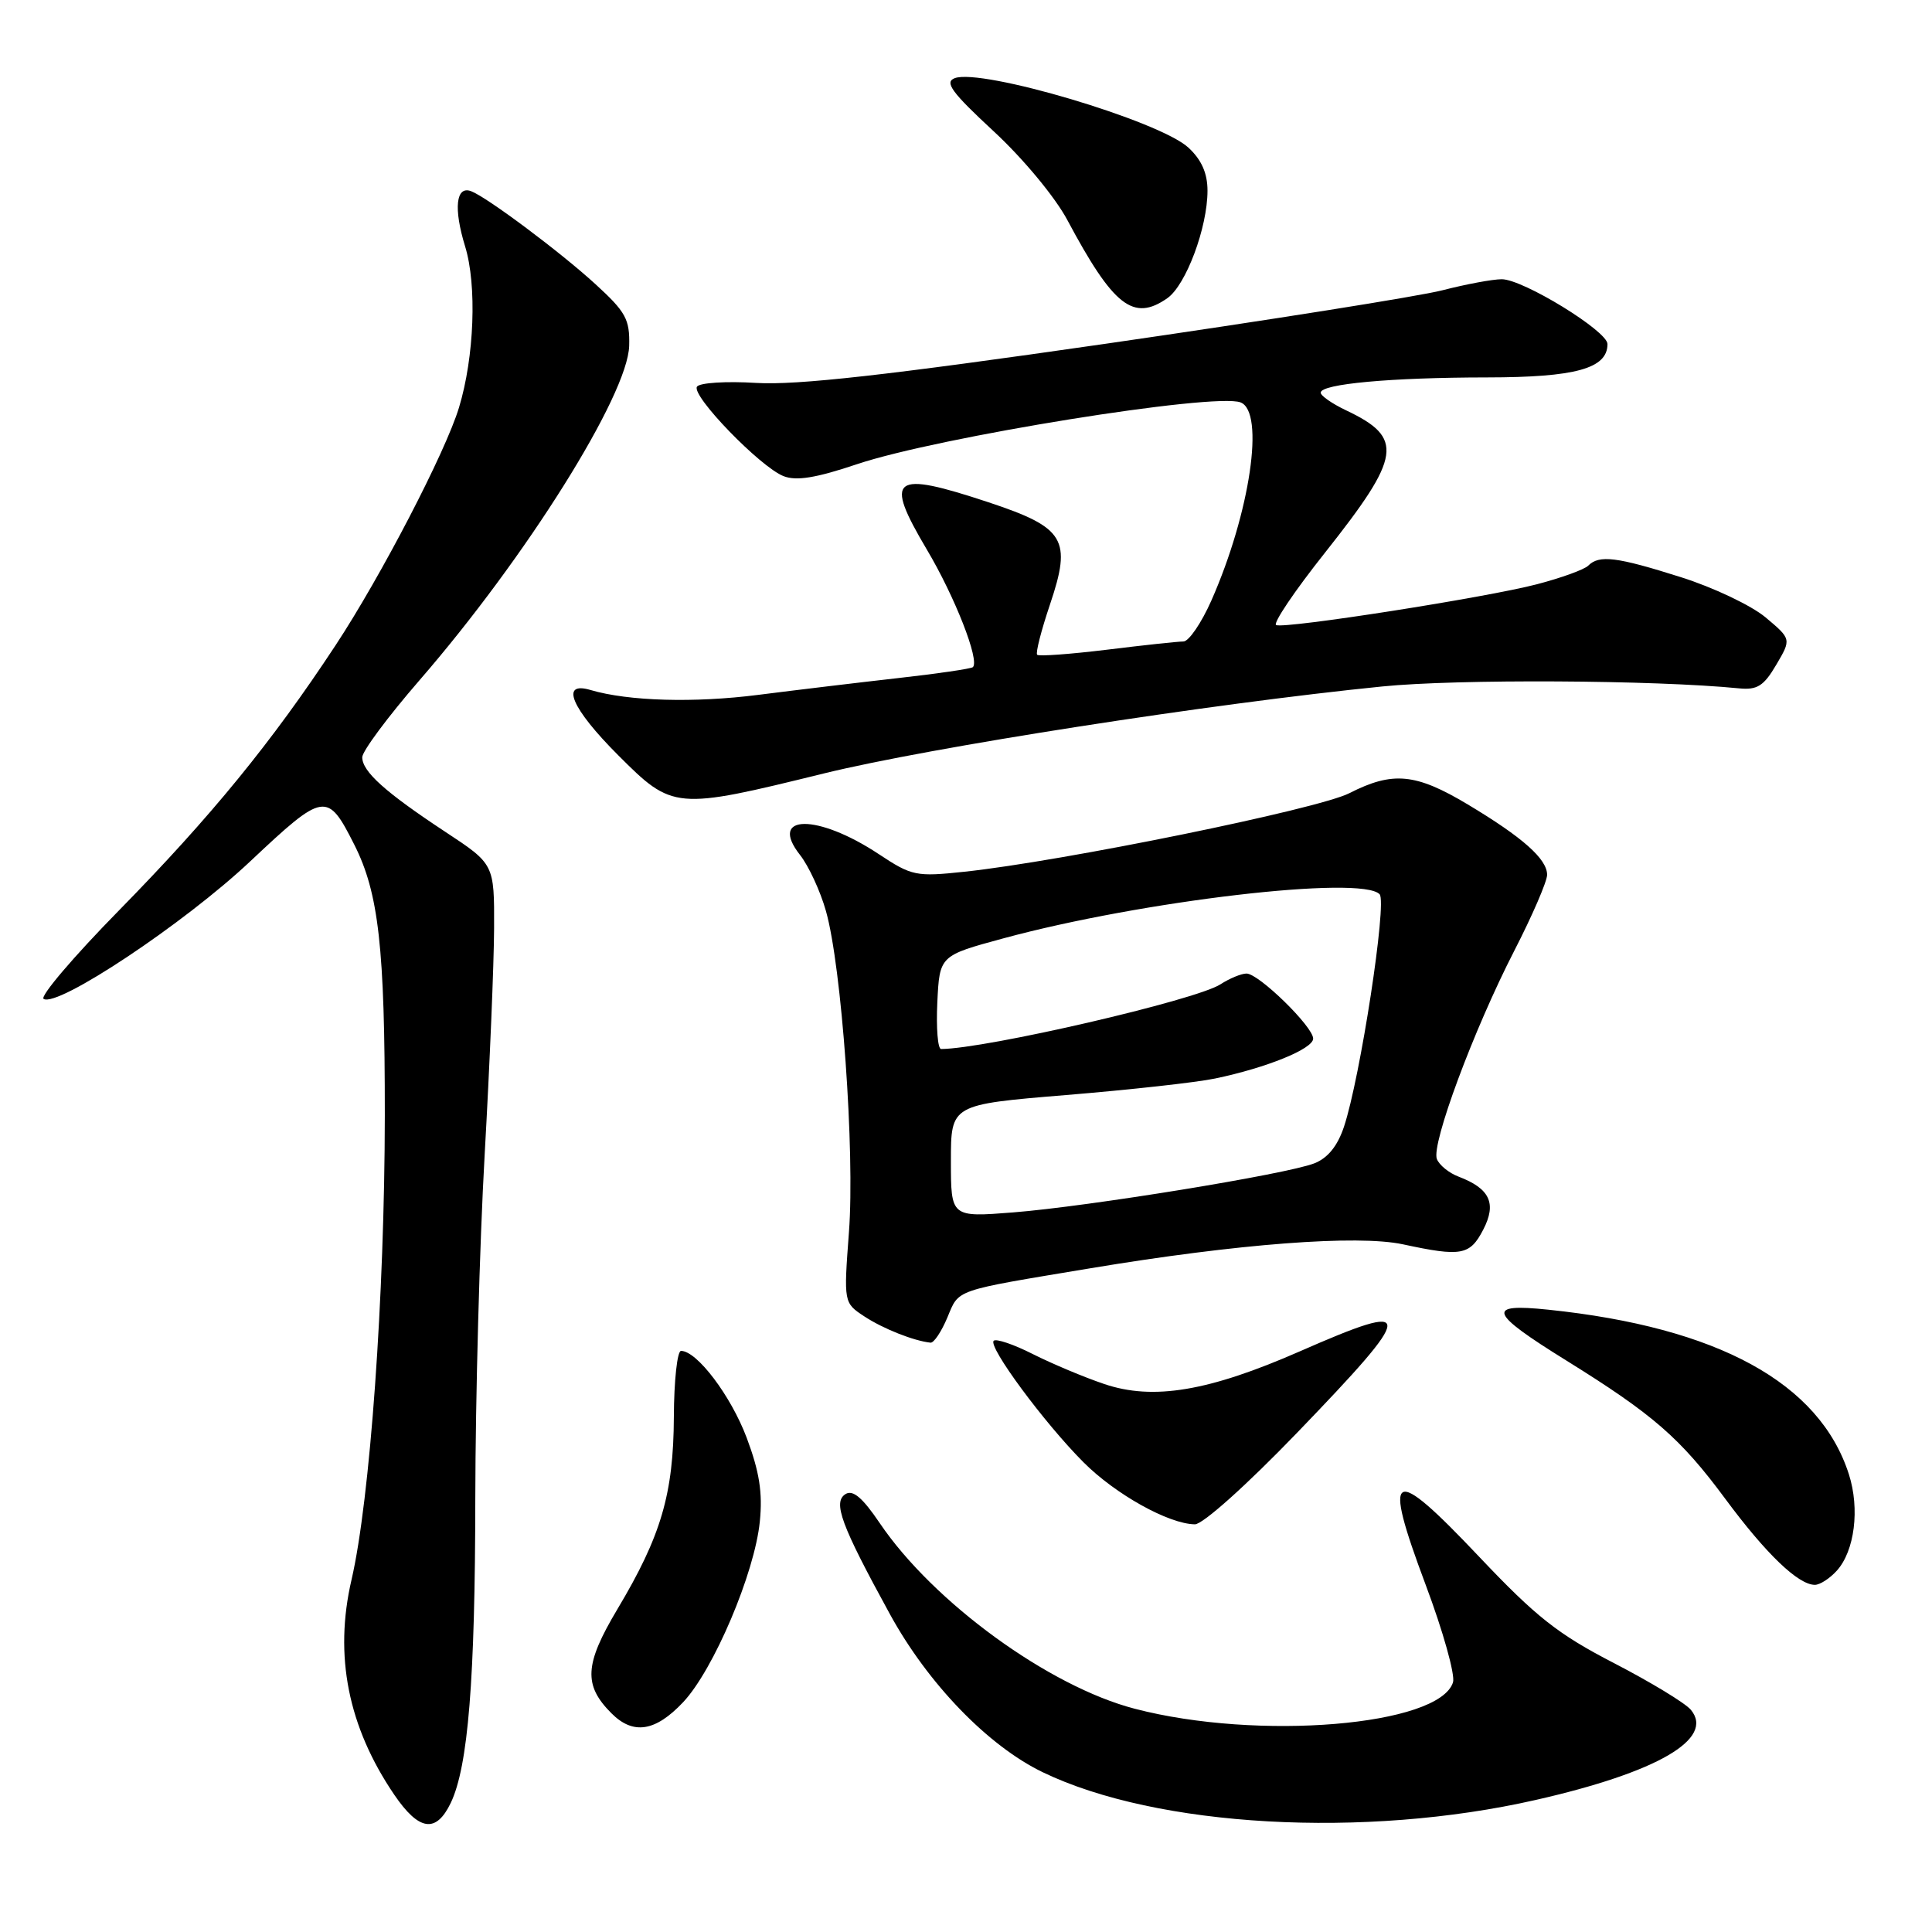 <?xml version="1.0" encoding="UTF-8" standalone="no"?>
<!DOCTYPE svg PUBLIC "-//W3C//DTD SVG 1.1//EN" "http://www.w3.org/Graphics/SVG/1.1/DTD/svg11.dtd" >
<svg xmlns="http://www.w3.org/2000/svg" xmlns:xlink="http://www.w3.org/1999/xlink" version="1.1" viewBox="0 0 256 256">
 <g >
 <path fill="currentColor"
d=" M 59.73 238.89 C 62.03 234.07 62.96 222.59 62.98 198.50 C 63.00 185.30 63.55 164.82 64.22 153.00 C 64.89 141.18 65.45 127.67 65.47 123.00 C 65.50 114.50 65.50 114.50 59.00 110.22 C 51.04 104.97 48.00 102.24 48.00 100.34 C 48.00 99.54 51.39 94.98 55.54 90.19 C 69.69 73.89 83.19 52.35 83.37 45.82 C 83.46 42.31 82.93 41.34 78.92 37.67 C 74.28 33.42 64.57 26.16 62.44 25.34 C 60.41 24.56 60.08 27.61 61.63 32.65 C 63.21 37.79 62.85 47.31 60.82 54.00 C 59.04 59.89 50.47 76.39 44.46 85.51 C 36.01 98.35 27.96 108.20 15.76 120.64 C 9.75 126.76 5.26 132.04 5.78 132.36 C 7.65 133.52 24.41 122.37 33.15 114.14 C 42.96 104.91 43.37 104.84 46.95 111.93 C 50.18 118.33 51.00 125.59 50.99 147.80 C 50.97 171.69 49.03 198.75 46.58 209.32 C 44.24 219.38 46.12 228.81 52.24 237.81 C 55.52 242.62 57.78 242.95 59.73 238.89 Z  M 203.50 238.50 C 219.62 234.84 227.24 230.41 224.05 226.56 C 223.31 225.67 218.73 222.89 213.86 220.37 C 206.43 216.53 203.56 214.27 195.96 206.24 C 184.32 193.94 183.13 194.58 188.91 210.00 C 191.21 216.13 192.84 221.94 192.53 222.92 C 190.70 228.68 166.70 230.68 150.37 226.42 C 138.98 223.46 123.67 212.31 116.57 201.82 C 114.30 198.46 113.02 197.37 112.04 197.97 C 110.32 199.04 111.44 202.06 117.91 213.87 C 122.97 223.11 130.93 231.34 138.17 234.83 C 153.27 242.12 180.79 243.67 203.50 238.50 Z  M 90.52 225.55 C 94.55 221.27 100.00 208.44 100.68 201.61 C 101.07 197.79 100.62 194.99 98.94 190.51 C 96.84 184.94 92.35 179.00 90.24 179.00 C 89.74 179.00 89.31 182.94 89.29 187.75 C 89.24 197.97 87.60 203.53 81.80 213.24 C 77.44 220.55 77.29 223.29 81.03 227.03 C 83.91 229.91 86.84 229.45 90.52 225.55 Z  M 243.39 208.12 C 245.75 205.51 246.45 199.93 244.99 195.36 C 241.11 183.25 227.65 175.88 205.15 173.54 C 196.84 172.67 197.27 173.90 207.52 180.26 C 219.05 187.42 222.65 190.55 228.60 198.59 C 234.00 205.89 238.28 210.00 240.48 210.00 C 241.15 210.00 242.45 209.16 243.39 208.12 Z  M 171.83 189.89 C 187.74 173.38 187.79 172.24 172.26 179.05 C 160.18 184.35 152.80 185.59 146.32 183.39 C 143.67 182.50 139.42 180.71 136.87 179.43 C 134.33 178.14 131.99 177.35 131.67 177.66 C 130.90 178.44 138.36 188.54 143.57 193.76 C 147.80 198.00 154.86 201.94 158.33 201.98 C 159.37 201.99 165.15 196.82 171.83 189.89 Z  M 125.53 174.58 C 127.12 170.78 126.22 171.09 144.50 168.05 C 164.00 164.80 179.87 163.59 185.90 164.88 C 193.65 166.55 194.77 166.34 196.54 162.93 C 198.34 159.45 197.42 157.49 193.27 155.91 C 191.99 155.43 190.70 154.37 190.39 153.57 C 189.64 151.61 195.25 136.50 200.64 126.00 C 203.04 121.33 205.00 116.79 205.00 115.92 C 205.00 113.82 201.76 110.95 194.50 106.60 C 187.59 102.46 184.55 102.17 178.80 105.10 C 174.66 107.22 140.76 114.13 127.78 115.51 C 121.39 116.19 120.83 116.08 116.45 113.18 C 108.32 107.79 101.74 107.86 106.01 113.29 C 107.15 114.74 108.70 118.08 109.44 120.71 C 111.53 128.06 113.29 152.65 112.49 163.26 C 111.79 172.63 111.79 172.63 114.56 174.45 C 117.03 176.07 121.09 177.68 123.30 177.91 C 123.74 177.96 124.74 176.46 125.53 174.58 Z  M 109.19 102.48 C 123.30 99.02 160.41 93.24 183.16 90.96 C 193.09 89.96 219.19 90.10 230.43 91.21 C 232.84 91.45 233.71 90.90 235.36 88.09 C 237.37 84.68 237.37 84.68 233.94 81.80 C 232.05 80.22 226.99 77.82 222.70 76.47 C 214.21 73.78 211.90 73.50 210.45 74.95 C 209.93 75.47 206.86 76.58 203.64 77.42 C 196.91 79.18 170.41 83.32 169.10 82.83 C 168.61 82.65 171.54 78.30 175.61 73.18 C 185.71 60.43 186.07 58.02 178.36 54.37 C 176.51 53.49 175.00 52.44 175.00 52.03 C 175.00 50.87 184.32 50.02 197.03 50.01 C 208.78 50.00 213.00 48.83 213.00 45.59 C 213.00 43.86 201.81 37.00 198.99 37.00 C 197.78 37.00 194.25 37.66 191.14 38.46 C 188.04 39.26 167.95 42.45 146.50 45.55 C 117.51 49.73 105.63 51.06 100.22 50.74 C 96.19 50.49 92.67 50.72 92.35 51.24 C 91.60 52.45 100.74 61.88 103.82 63.09 C 105.52 63.76 108.14 63.33 113.58 61.50 C 124.29 57.91 160.95 52.00 164.38 53.32 C 167.63 54.56 165.65 67.94 160.51 79.58 C 159.19 82.56 157.52 85.00 156.81 85.00 C 156.09 85.00 151.53 85.49 146.67 86.09 C 141.81 86.68 137.65 86.99 137.43 86.76 C 137.20 86.53 137.97 83.53 139.13 80.09 C 142.04 71.46 141.12 69.92 131.00 66.56 C 118.20 62.32 117.09 63.16 122.80 72.80 C 126.53 79.07 129.84 87.53 128.91 88.40 C 128.68 88.61 124.22 89.27 119.00 89.85 C 113.78 90.44 105.45 91.44 100.50 92.07 C 91.99 93.16 83.27 92.91 78.25 91.43 C 74.16 90.22 75.70 93.86 81.92 100.08 C 89.15 107.31 89.44 107.34 109.19 102.48 Z  M 154.68 39.51 C 157.15 37.78 160.00 30.15 160.00 25.27 C 160.00 22.95 159.21 21.17 157.47 19.56 C 153.65 16.02 130.03 9.01 126.50 10.36 C 125.11 10.89 126.11 12.25 131.67 17.40 C 135.58 21.02 139.80 26.11 141.42 29.14 C 147.53 40.59 150.18 42.66 154.68 39.51 Z  M 126.00 153.83 C 126.00 146.36 126.00 146.36 141.25 145.10 C 149.64 144.41 158.53 143.43 161.00 142.91 C 167.82 141.49 174.00 138.98 174.00 137.62 C 174.00 136.04 166.79 129.00 165.17 129.00 C 164.49 129.00 162.93 129.64 161.71 130.43 C 158.47 132.53 130.62 138.97 124.70 139.00 C 124.26 139.00 124.04 136.22 124.20 132.82 C 124.50 126.63 124.50 126.63 132.94 124.34 C 151.33 119.35 180.46 115.94 182.81 118.50 C 183.81 119.59 180.24 142.84 178.08 149.31 C 177.23 151.86 175.93 153.46 174.15 154.15 C 170.44 155.60 144.16 159.87 134.25 160.65 C 126.00 161.30 126.00 161.30 126.00 153.83 Z "/>
</g>
</svg>